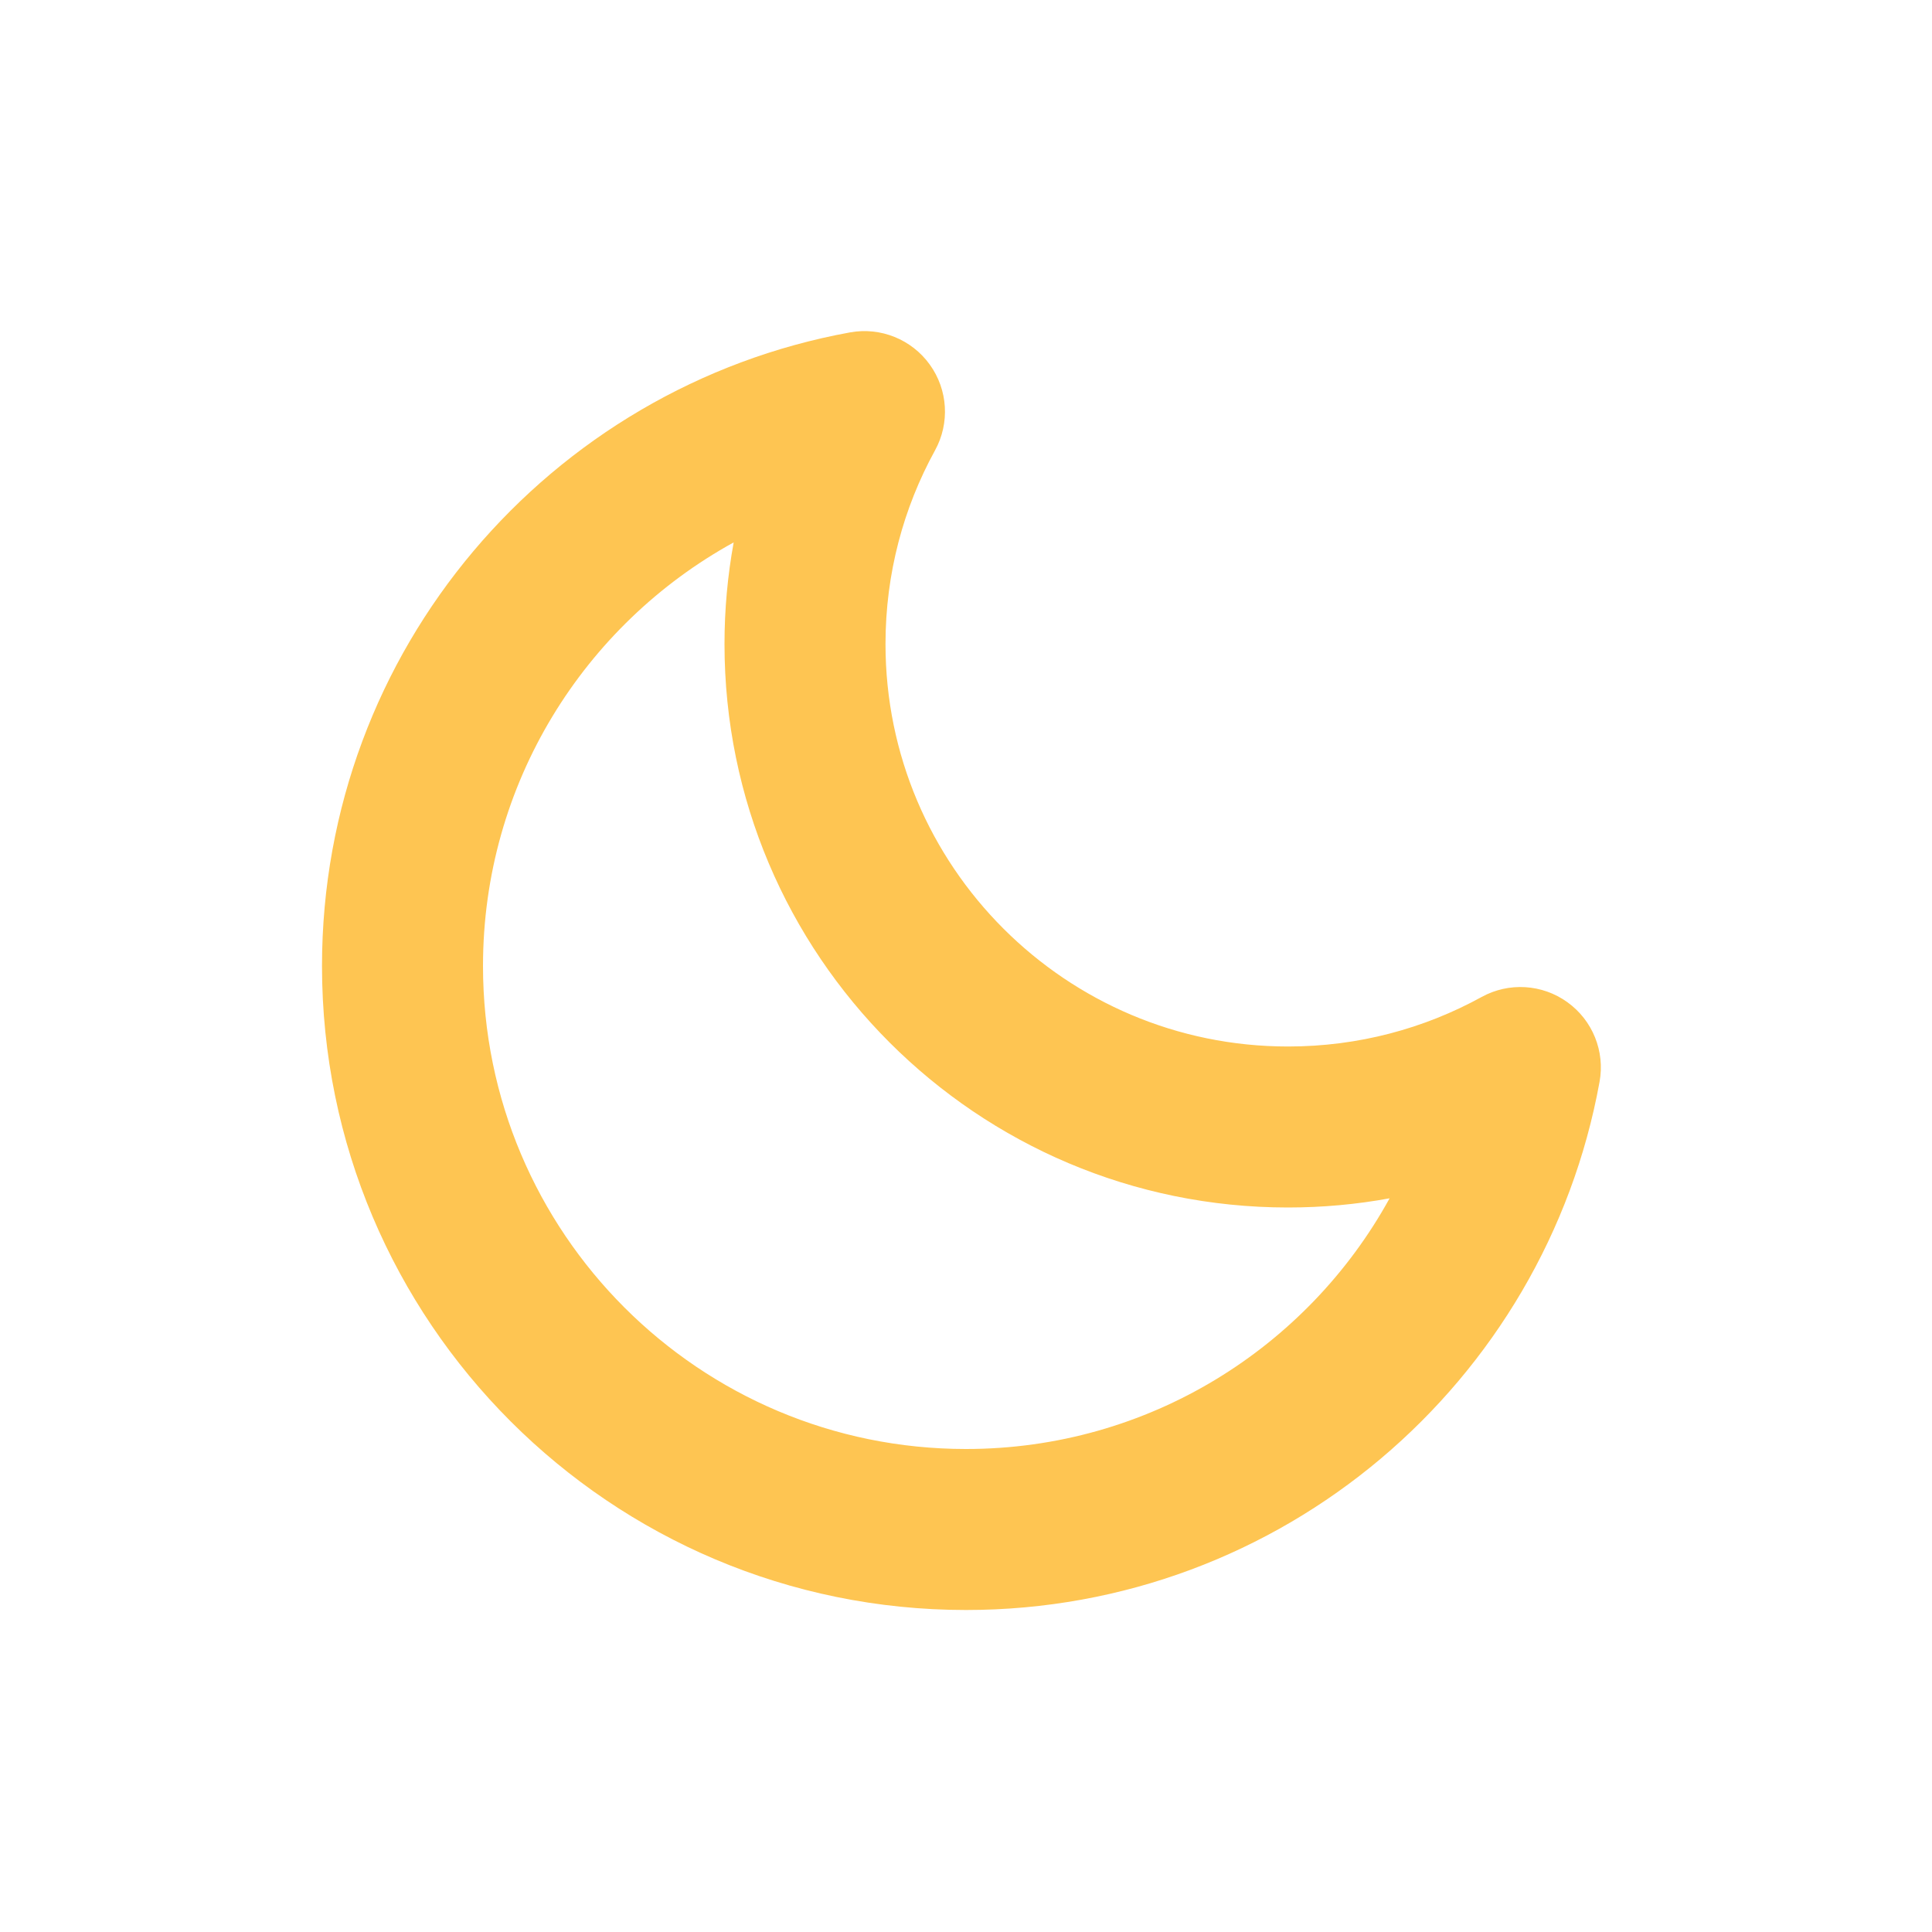 <svg width="24" height="24" viewBox="0 0 24 24" fill="none" xmlns="http://www.w3.org/2000/svg">
<path fill-rule="evenodd" clip-rule="evenodd" d="M11.55 4.529C11.776 4.842 11.801 5.257 11.615 5.595C11.223 6.308 11 7.126 11 8C11 10.761 13.239 13 16 13C16.874 13 17.692 12.777 18.405 12.385C18.743 12.199 19.158 12.224 19.471 12.45C19.784 12.675 19.94 13.061 19.87 13.44C19.192 17.171 15.927 20 12 20C7.582 20 4 16.418 4 12C4 8.073 6.829 4.808 10.56 4.129C10.939 4.06 11.325 4.216 11.55 4.529ZM9.114 6.738C7.258 7.759 6 9.733 6 12C6 15.314 8.686 18 12 18C14.267 18 16.241 16.742 17.262 14.886C16.852 14.961 16.43 15 16 15C12.134 15 9 11.866 9 8C9 7.57 9.039 7.148 9.114 6.738Z" fill="#FEC552"/>
</svg>
